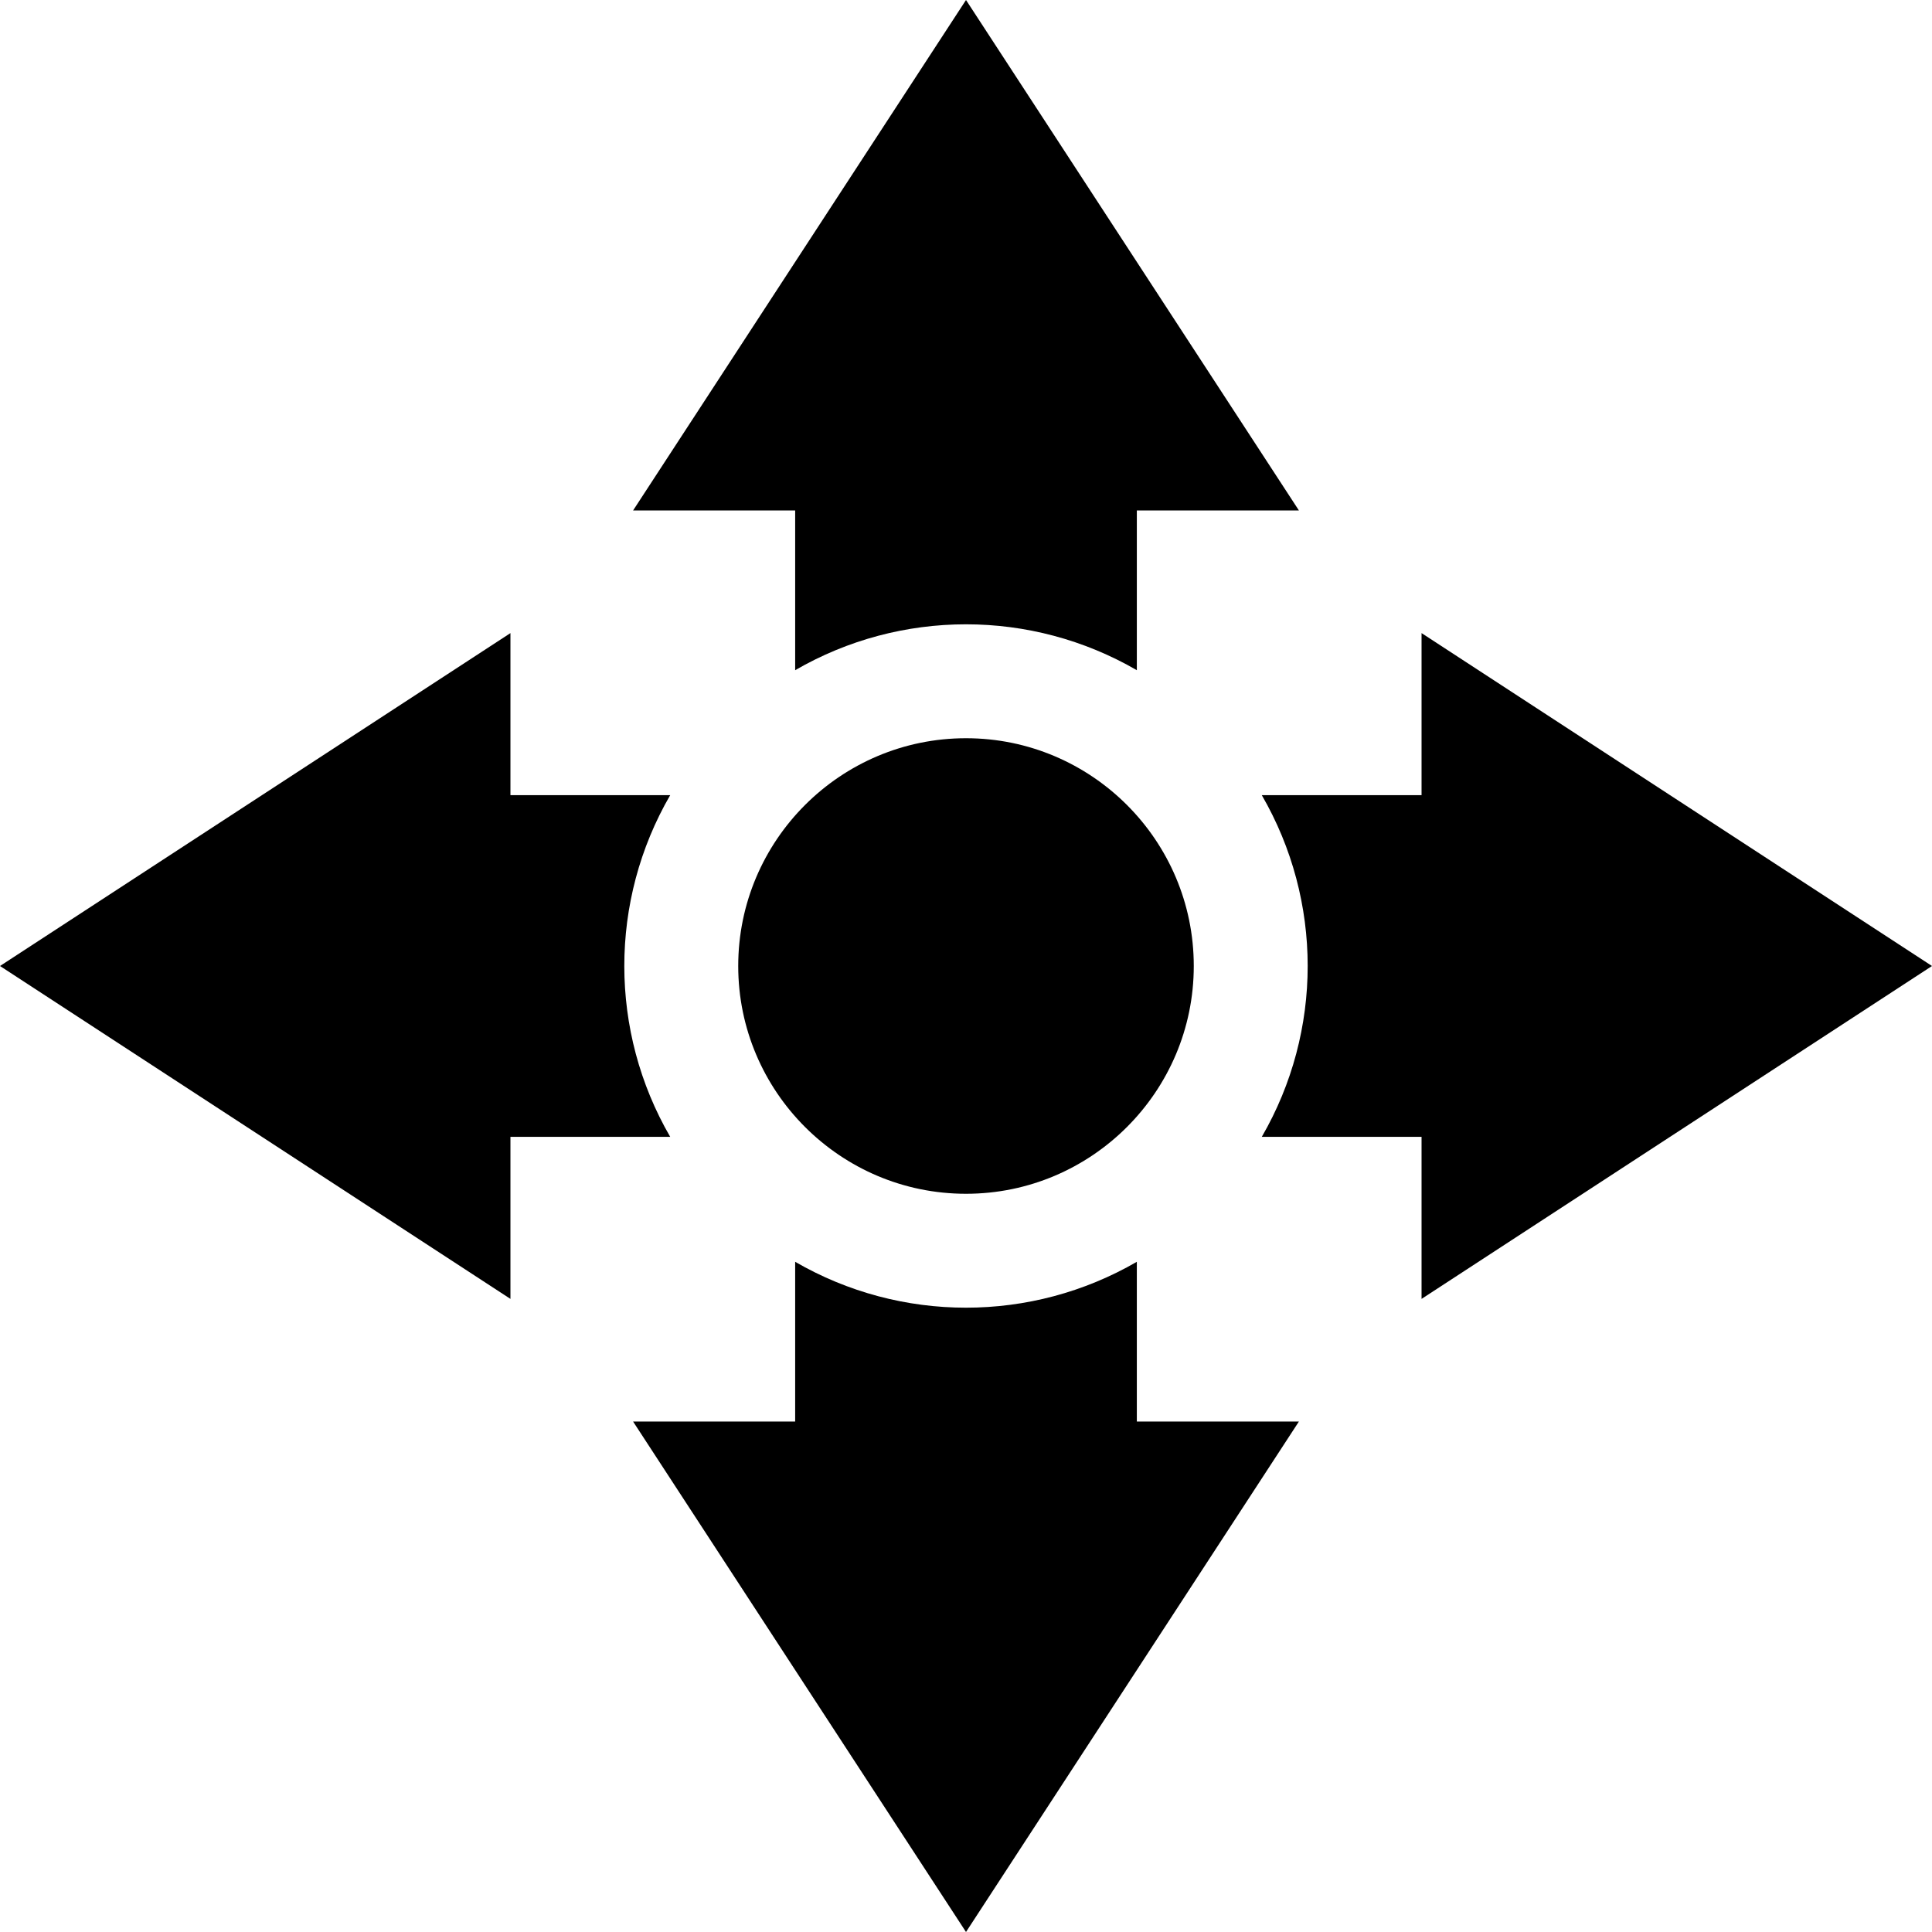 <svg id="Capa_1" enable-background="new 0 0 508.918 508.918" height="512" viewBox="0 0 508.918 508.918" width="512" xmlns="http://www.w3.org/2000/svg"><g><g id="XMLID_1_"><path d="m254.459 194.459c-33.084 0-60 26.916-60 60s26.916 60 60 60 60-26.916 60-60-26.916-60-60-60z"/></g><g><path d="m176.54 209.459h-42.081v-42.691l-134.459 87.691 134.459 87.69v-42.69h42.081c-16.106-27.78-16.128-62.182 0-90z"/><path d="m209.459 332.377v42.082h-42.691l87.691 134.459 87.69-134.459h-42.69v-42.082c-27.78 16.107-62.182 16.129-90 0z"/><path d="m299.459 176.541v-42.082h42.69l-87.69-134.459-87.691 134.459h42.691v42.082c27.78-16.107 62.182-16.129 90 0z"/><path d="m508.918 254.459-134.459-87.691v42.691h-42.082c16.106 27.78 16.129 62.182 0 90h42.082v42.69z"/></g></g></svg>